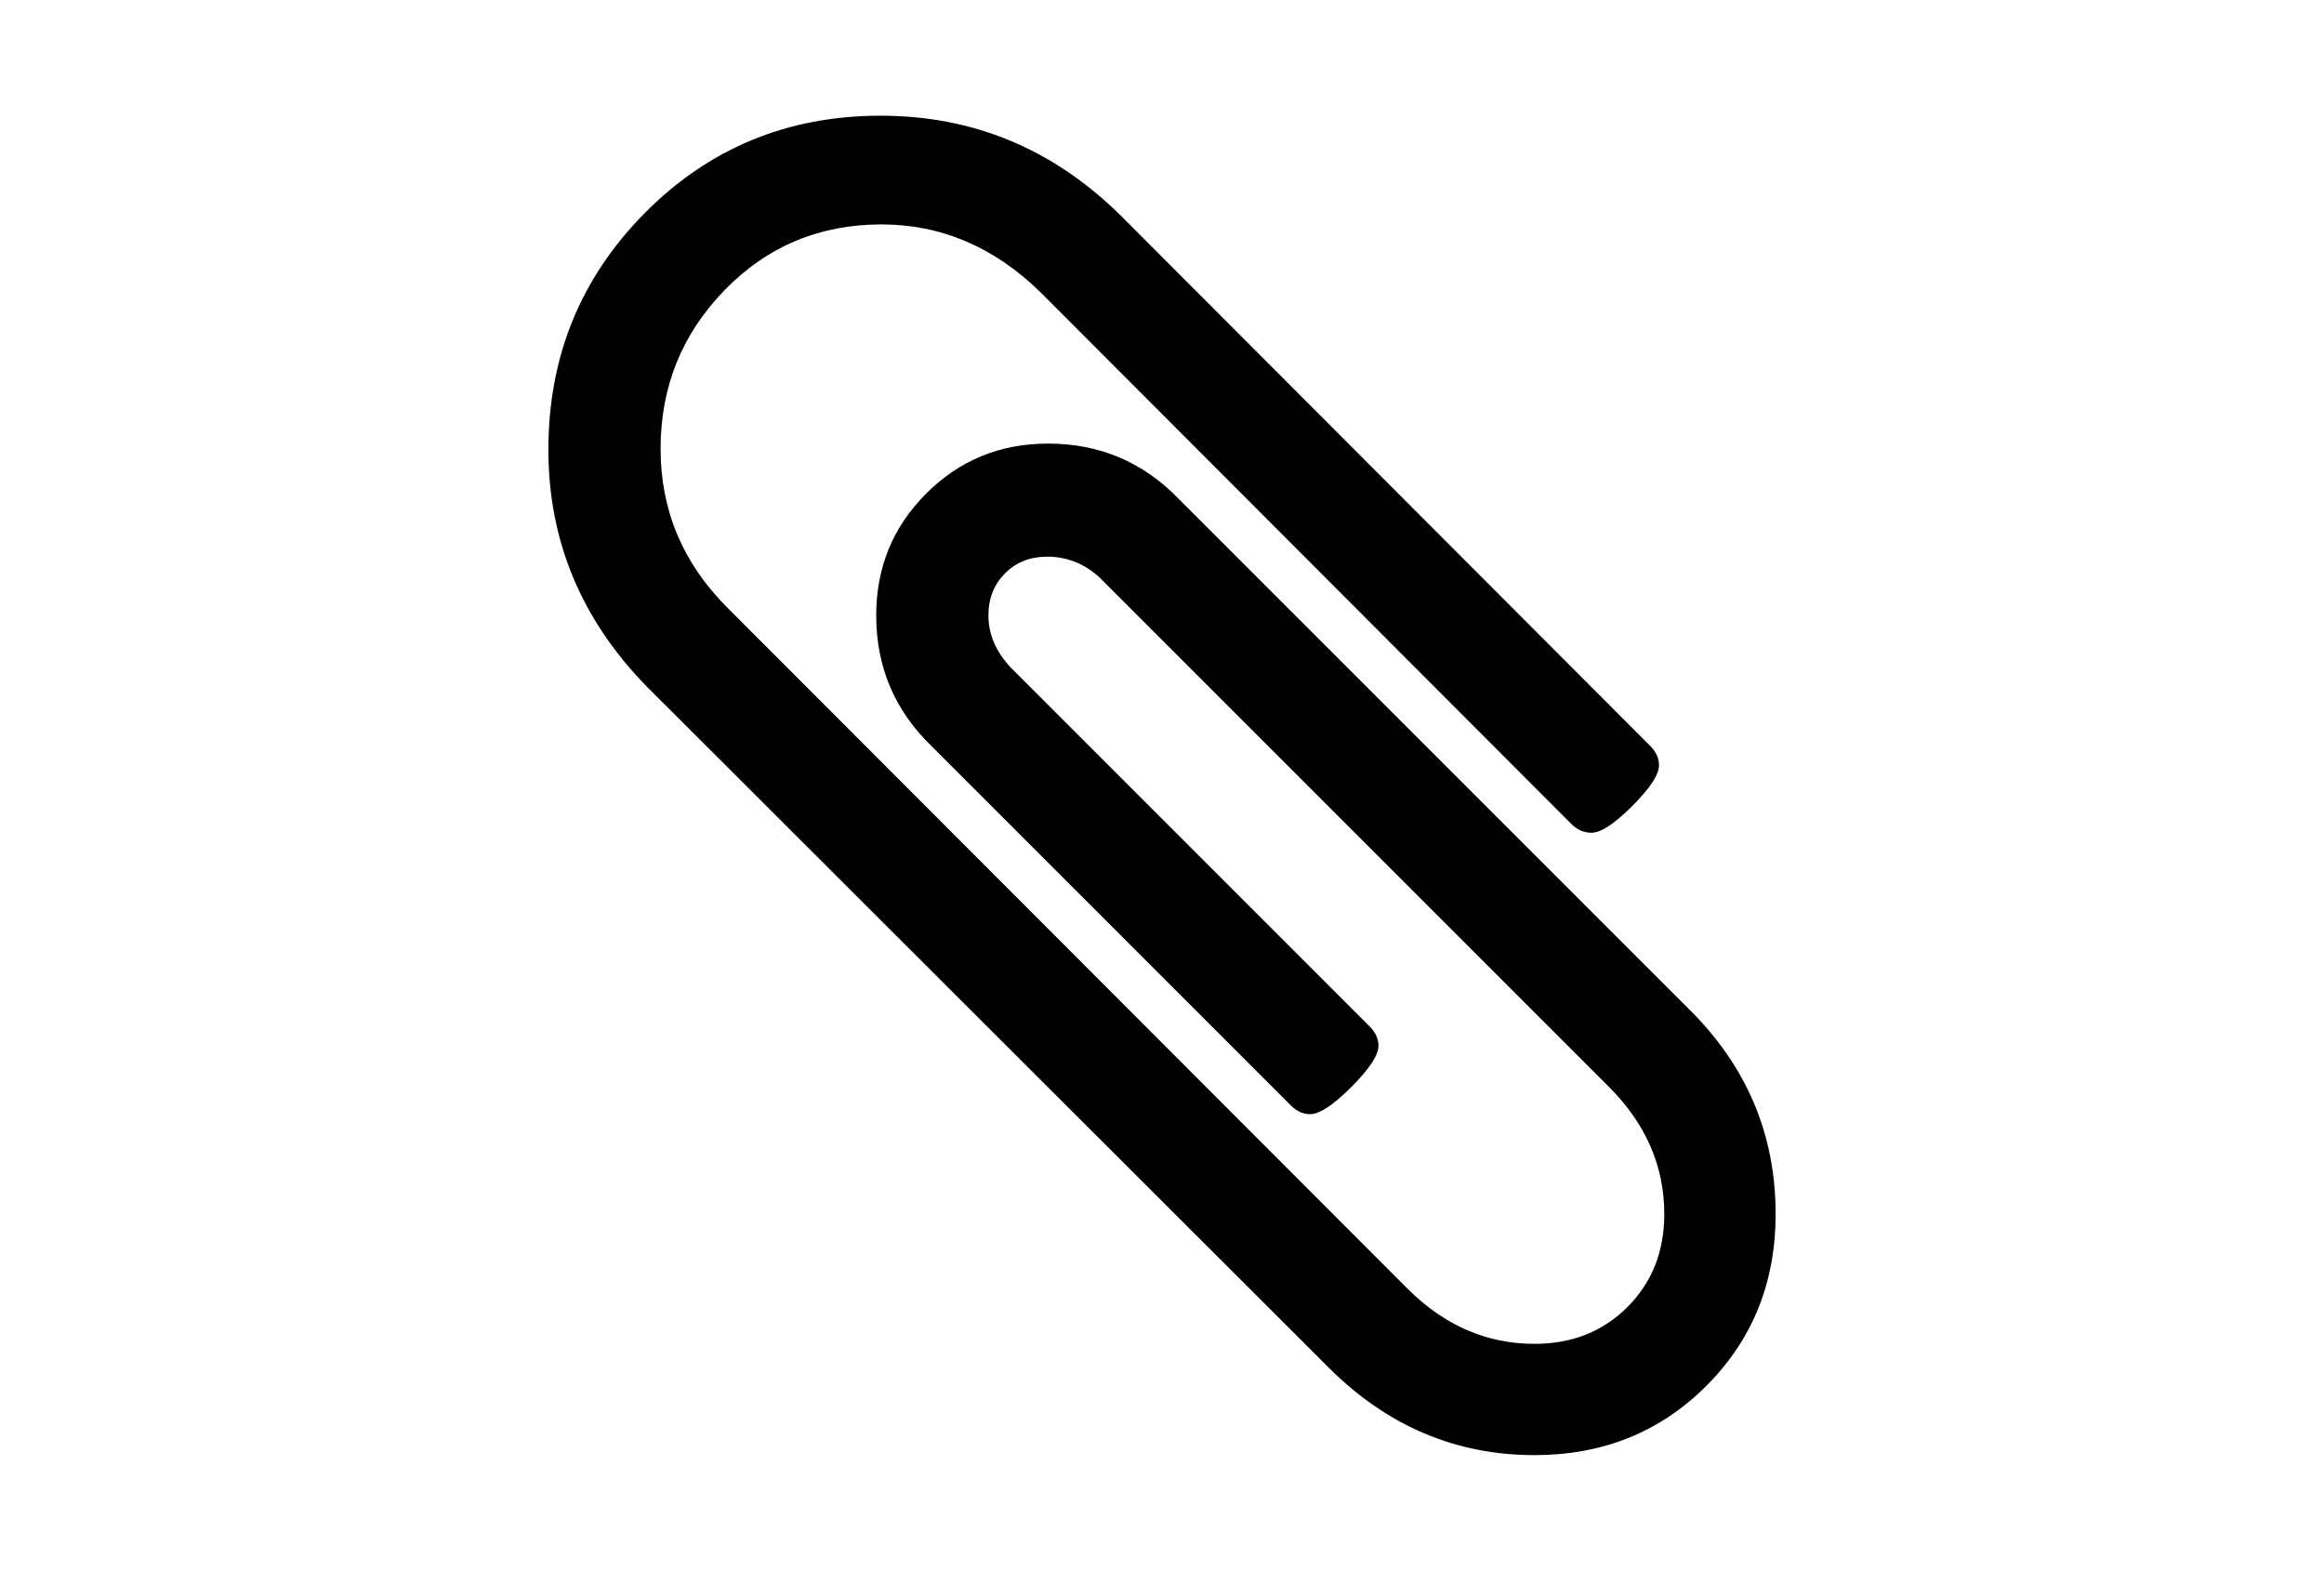 <?xml version="1.0" encoding="utf-8"?>
<!-- Generator: Adobe Illustrator 16.0.4, SVG Export Plug-In . SVG Version: 6.00 Build 0)  -->
<!DOCTYPE svg PUBLIC "-//W3C//DTD SVG 1.1//EN" "http://www.w3.org/Graphics/SVG/1.1/DTD/svg11.dtd">
<svg version="1.1" id="Capa_1" xmlns="http://www.w3.org/2000/svg" xmlns:xlink="http://www.w3.org/1999/xlink" x="0px" y="0px"
	 width="216px" height="146px" viewBox="0 0 216 146" enable-background="new 0 0 216 146" xml:space="preserve">
<path d="M156.883,93.698l-47.336-47.336c-3.314-3.422-7.36-5.133-12.14-5.133c-4.454,0-8.228,1.548-11.324,4.644
	c-3.097,3.096-4.645,6.871-4.645,11.325c0,4.78,1.711,8.827,5.133,12.14l33.404,33.404c0.543,0.543,1.142,0.814,1.793,0.814
	c0.869,0,2.146-0.842,3.828-2.525c1.684-1.684,2.525-2.961,2.525-3.83c0-0.65-0.271-1.248-0.814-1.792L93.904,62.005
	c-1.358-1.467-2.037-3.069-2.037-4.807c0-1.576,0.516-2.879,1.548-3.911s2.336-1.548,3.911-1.548c1.847,0,3.476,0.651,4.889,1.955
	l47.335,47.336c3.423,3.421,5.134,7.358,5.134,11.812c0,3.478-1.141,6.356-3.422,8.637c-2.283,2.281-5.16,3.423-8.637,3.423
	c-4.454,0-8.391-1.712-11.812-5.134L67.588,56.463c-4.128-4.128-6.191-9.044-6.191-14.747c0-5.758,1.982-10.674,5.947-14.747
	c3.965-4.073,8.826-6.11,14.584-6.11c5.54,0,10.455,2.091,14.746,6.272l49.373,49.454c0.543,0.544,1.167,0.814,1.874,0.814
	c0.869,0,2.132-0.828,3.788-2.485c1.657-1.656,2.484-2.919,2.484-3.788c0-0.651-0.271-1.249-0.813-1.792l-49.292-49.373
	c-6.246-6.138-13.66-9.207-22.242-9.207c-8.636,0-15.941,3.015-21.916,9.044c-5.975,6.029-8.962,13.362-8.962,21.998
	c0,8.473,3.068,15.833,9.206,22.079l63.305,63.224c5.432,5.43,11.813,8.147,19.146,8.147c6.355,0,11.678-2.147,15.969-6.438
	c4.291-4.289,6.438-9.613,6.438-15.969C165.031,105.398,162.314,99.018,156.883,93.698z"/>
</svg>
